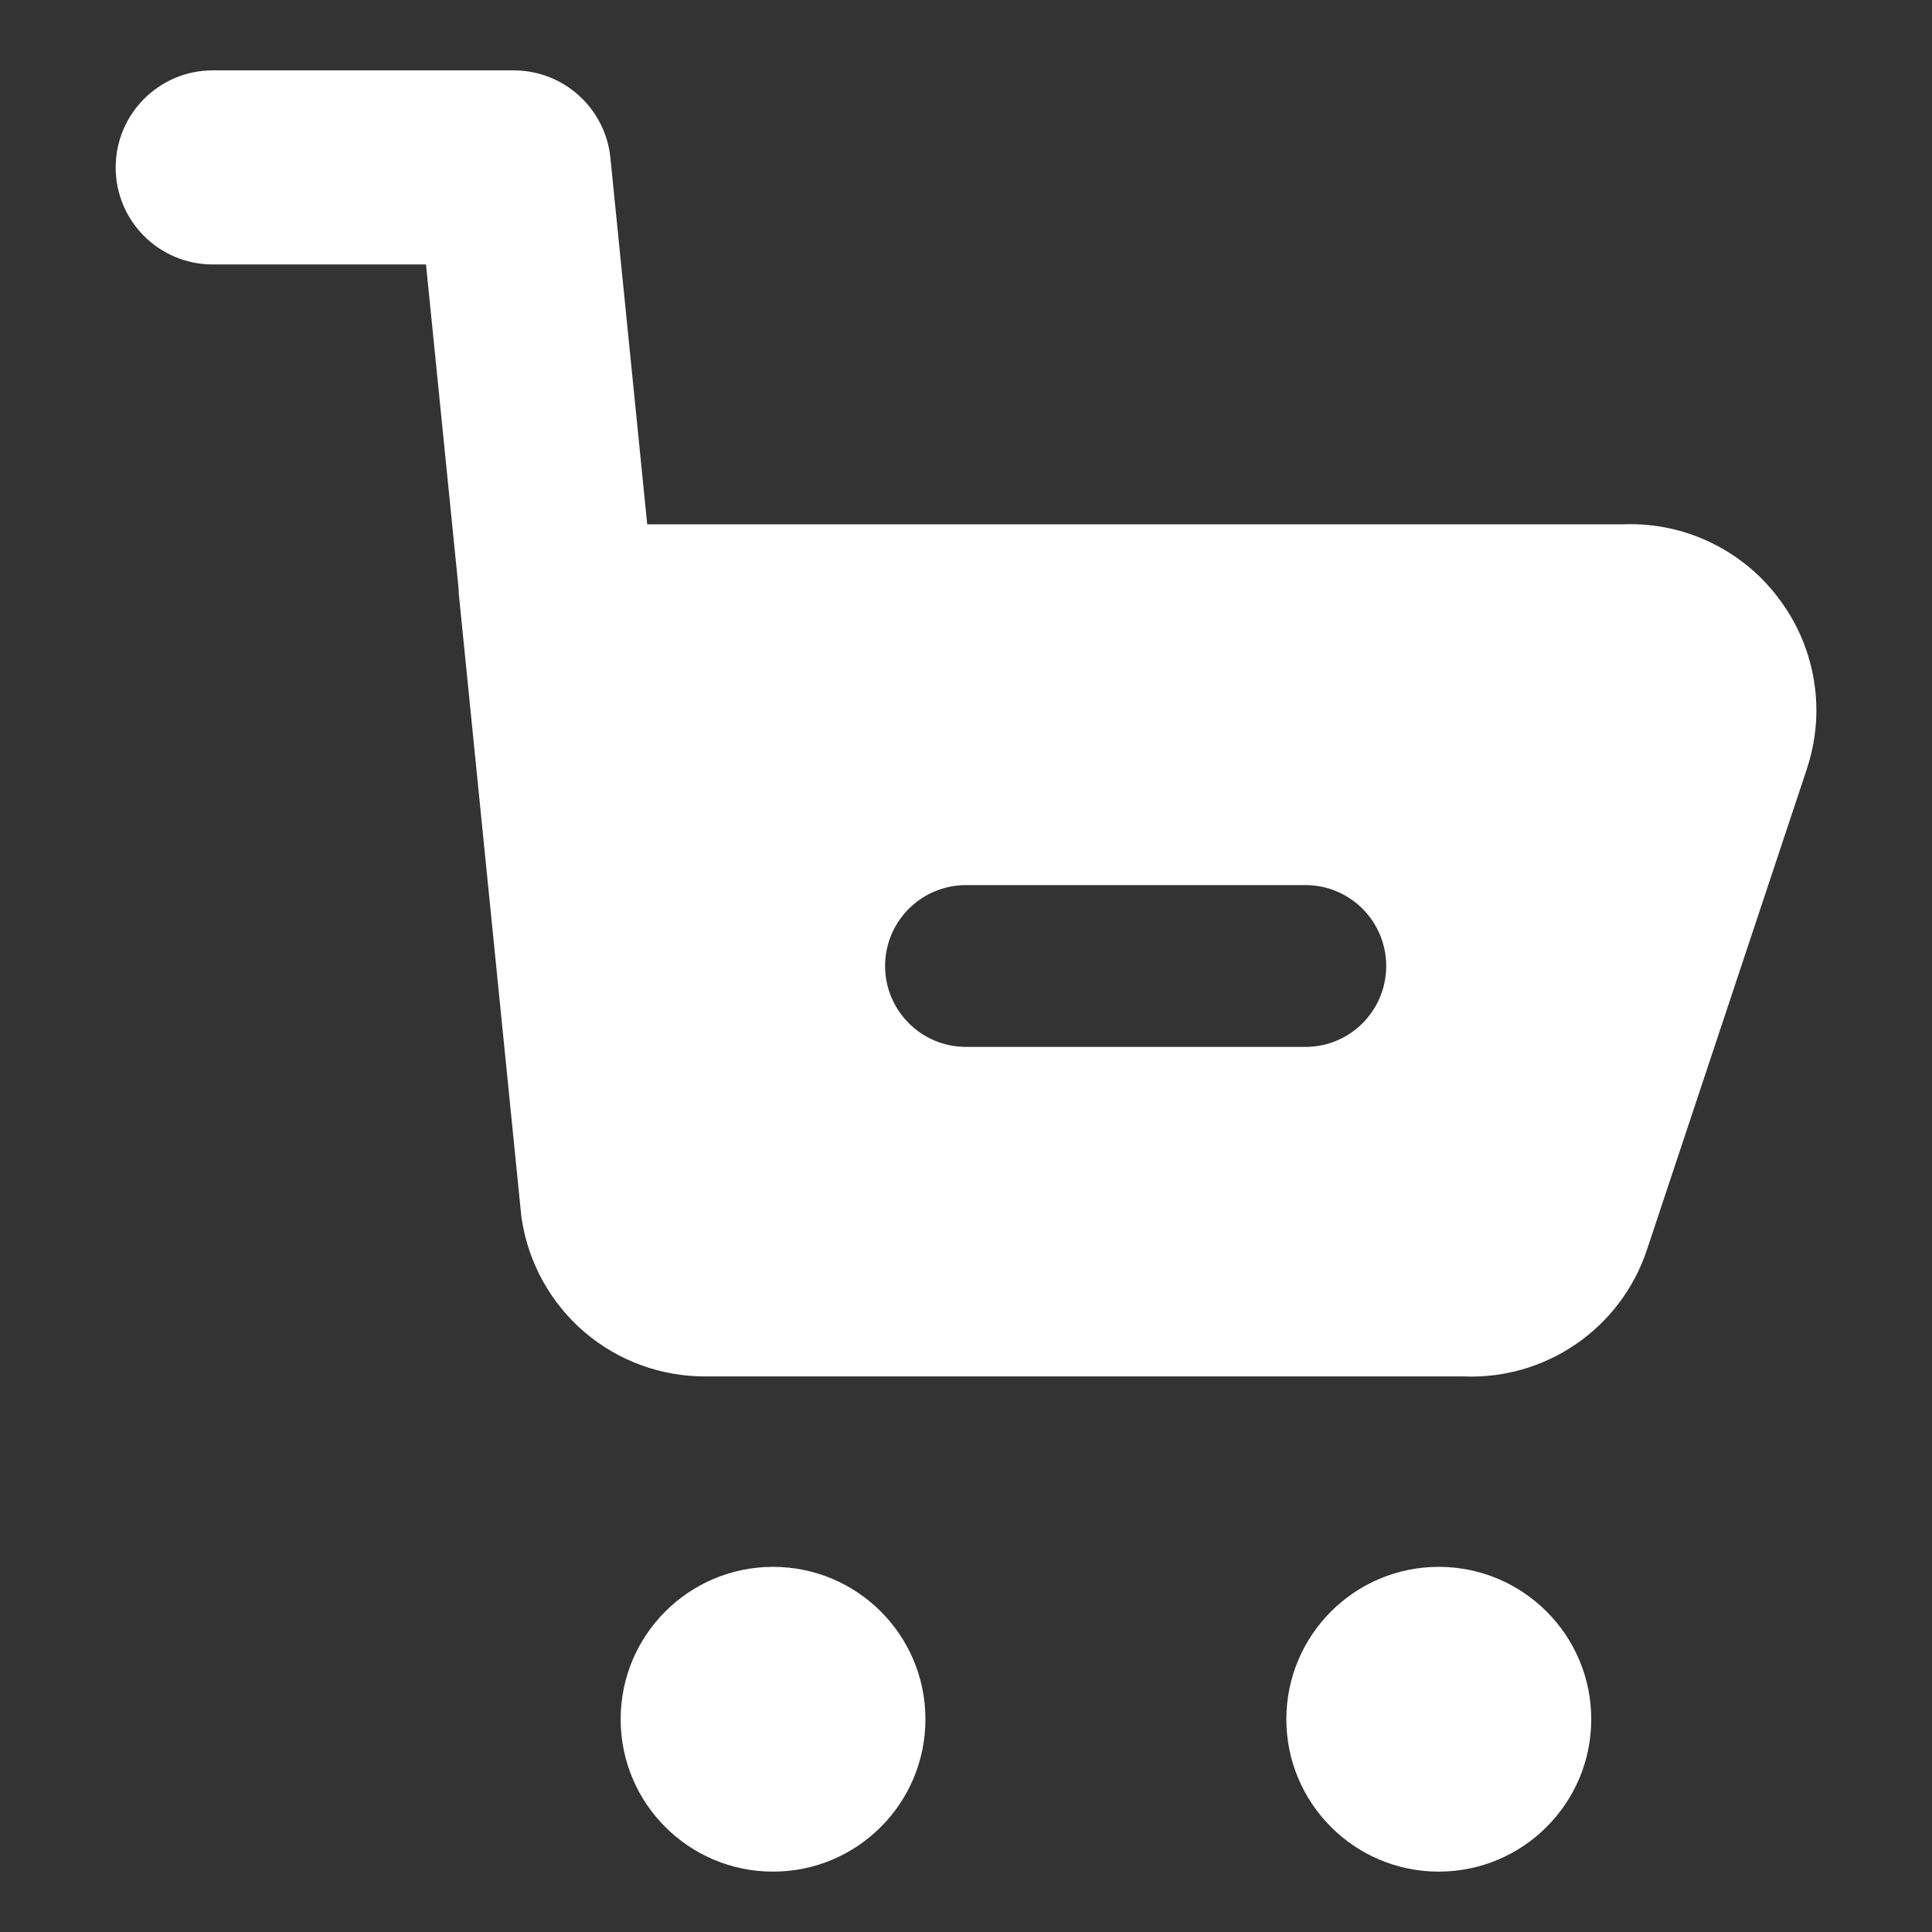 <svg width="16" height="16" viewBox="0 0 16 16" fill="none" xmlns="http://www.w3.org/2000/svg">
<rect x="0" y="0" width="16" height="16" fill="#333333" stroke="none"/>
<path fill-rule="evenodd" clip-rule="evenodd" d="M4.255 0.583C4.668 0.583 5.013 0.896 5.055 1.306L5.36 4.342H13.448C13.7 4.333 13.95 4.386 14.176 4.497C14.406 4.609 14.604 4.777 14.752 4.985C14.894 5.181 14.987 5.408 15.024 5.647C15.062 5.887 15.041 6.132 14.965 6.363L14.965 6.364L13.638 10.354L13.637 10.356C13.531 10.673 13.323 10.947 13.046 11.135C12.774 11.32 12.449 11.413 12.12 11.399H5.85C5.482 11.402 5.124 11.273 4.843 11.034C4.562 10.794 4.376 10.461 4.321 10.096C4.319 10.087 4.318 10.078 4.317 10.069L3.801 4.932C3.799 4.913 3.798 4.894 3.798 4.875L3.528 2.19H1.761C1.318 2.19 0.958 1.831 0.958 1.387C0.958 0.943 1.318 0.583 1.761 0.583H4.255ZM11.915 12.976C12.612 12.976 13.178 13.541 13.178 14.238C13.178 14.935 12.612 15.5 11.915 15.5C11.219 15.5 10.653 14.935 10.653 14.238C10.653 13.541 11.219 12.976 11.915 12.976ZM7.664 14.238C7.664 13.541 7.099 12.976 6.402 12.976C5.705 12.976 5.14 13.541 5.14 14.238C5.14 14.935 5.705 15.5 6.402 15.5C7.099 15.5 7.664 14.935 7.664 14.238ZM10.811 7.33C11.181 7.33 11.48 7.63 11.48 8C11.48 8.37 11.181 8.67 10.811 8.67H8C7.63 8.67 7.33 8.37 7.33 8C7.33 7.63 7.63 7.33 8 7.33H10.811Z" fill="white"/>
</svg>
